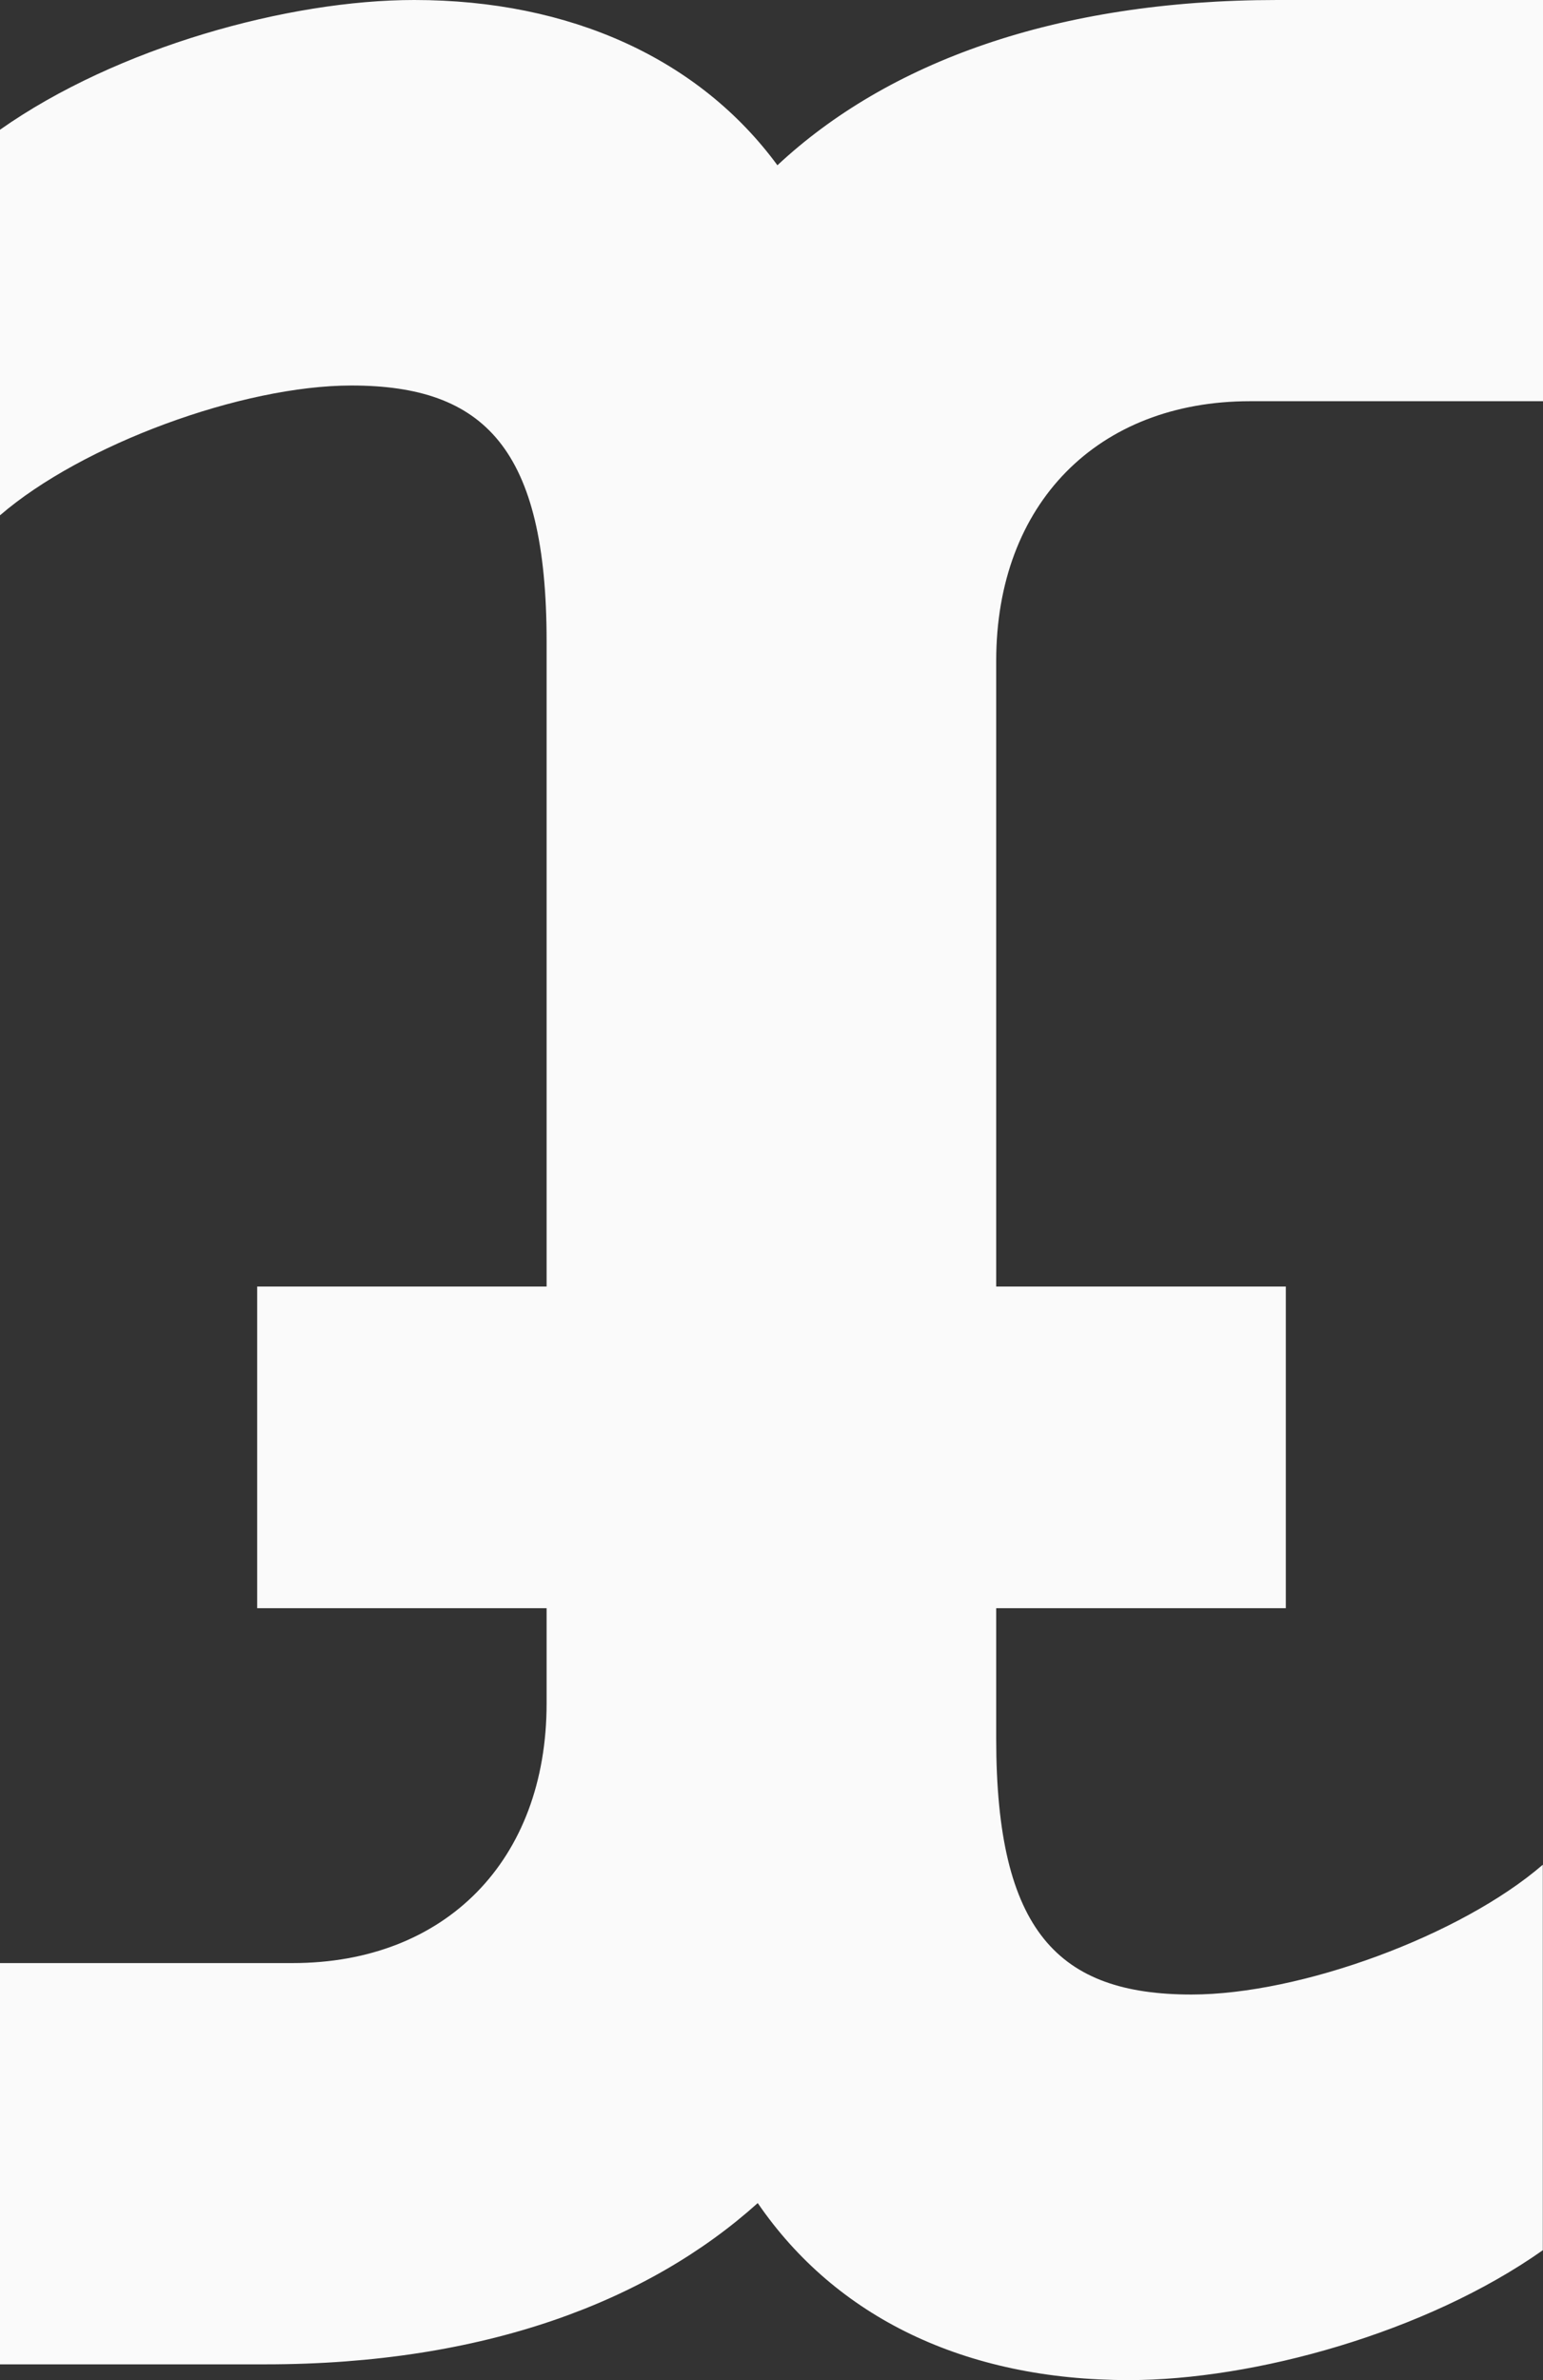 <svg width="24" height="37" viewBox="0 0 24 37" fill="none" xmlns="http://www.w3.org/2000/svg">
<rect x="0" y="0" width="24" height="37" fill="#333333" stroke="none"/>
<path d="M20 20H4V25H20V20Z" fill="#FAFAFA"/>
<path d="M8.502 9.968V26.48C8.502 28.926 6.923 30.517 4.553 30.517H0V36.755H4.131C7.533 36.755 10.085 35.777 11.786 34.248C13.001 36.021 15.006 37 17.558 37C19.502 37 22.175 36.266 23.997 34.981V28.988C22.722 30.089 20.231 31.006 18.532 31.006C16.466 31.006 15.495 30.028 15.495 27.031V10.274C15.495 7.828 17.075 6.237 19.444 6.237H24V0H19.869C16.406 0 13.796 0.979 12.092 2.569C10.878 0.917 8.873 0 6.442 0C4.494 0 1.822 0.733 0 2.017V8.011C1.276 6.91 3.766 5.993 5.466 5.993C7.532 5.993 8.502 6.972 8.502 9.968Z" fill="#FAFAFA"/>
</svg>
